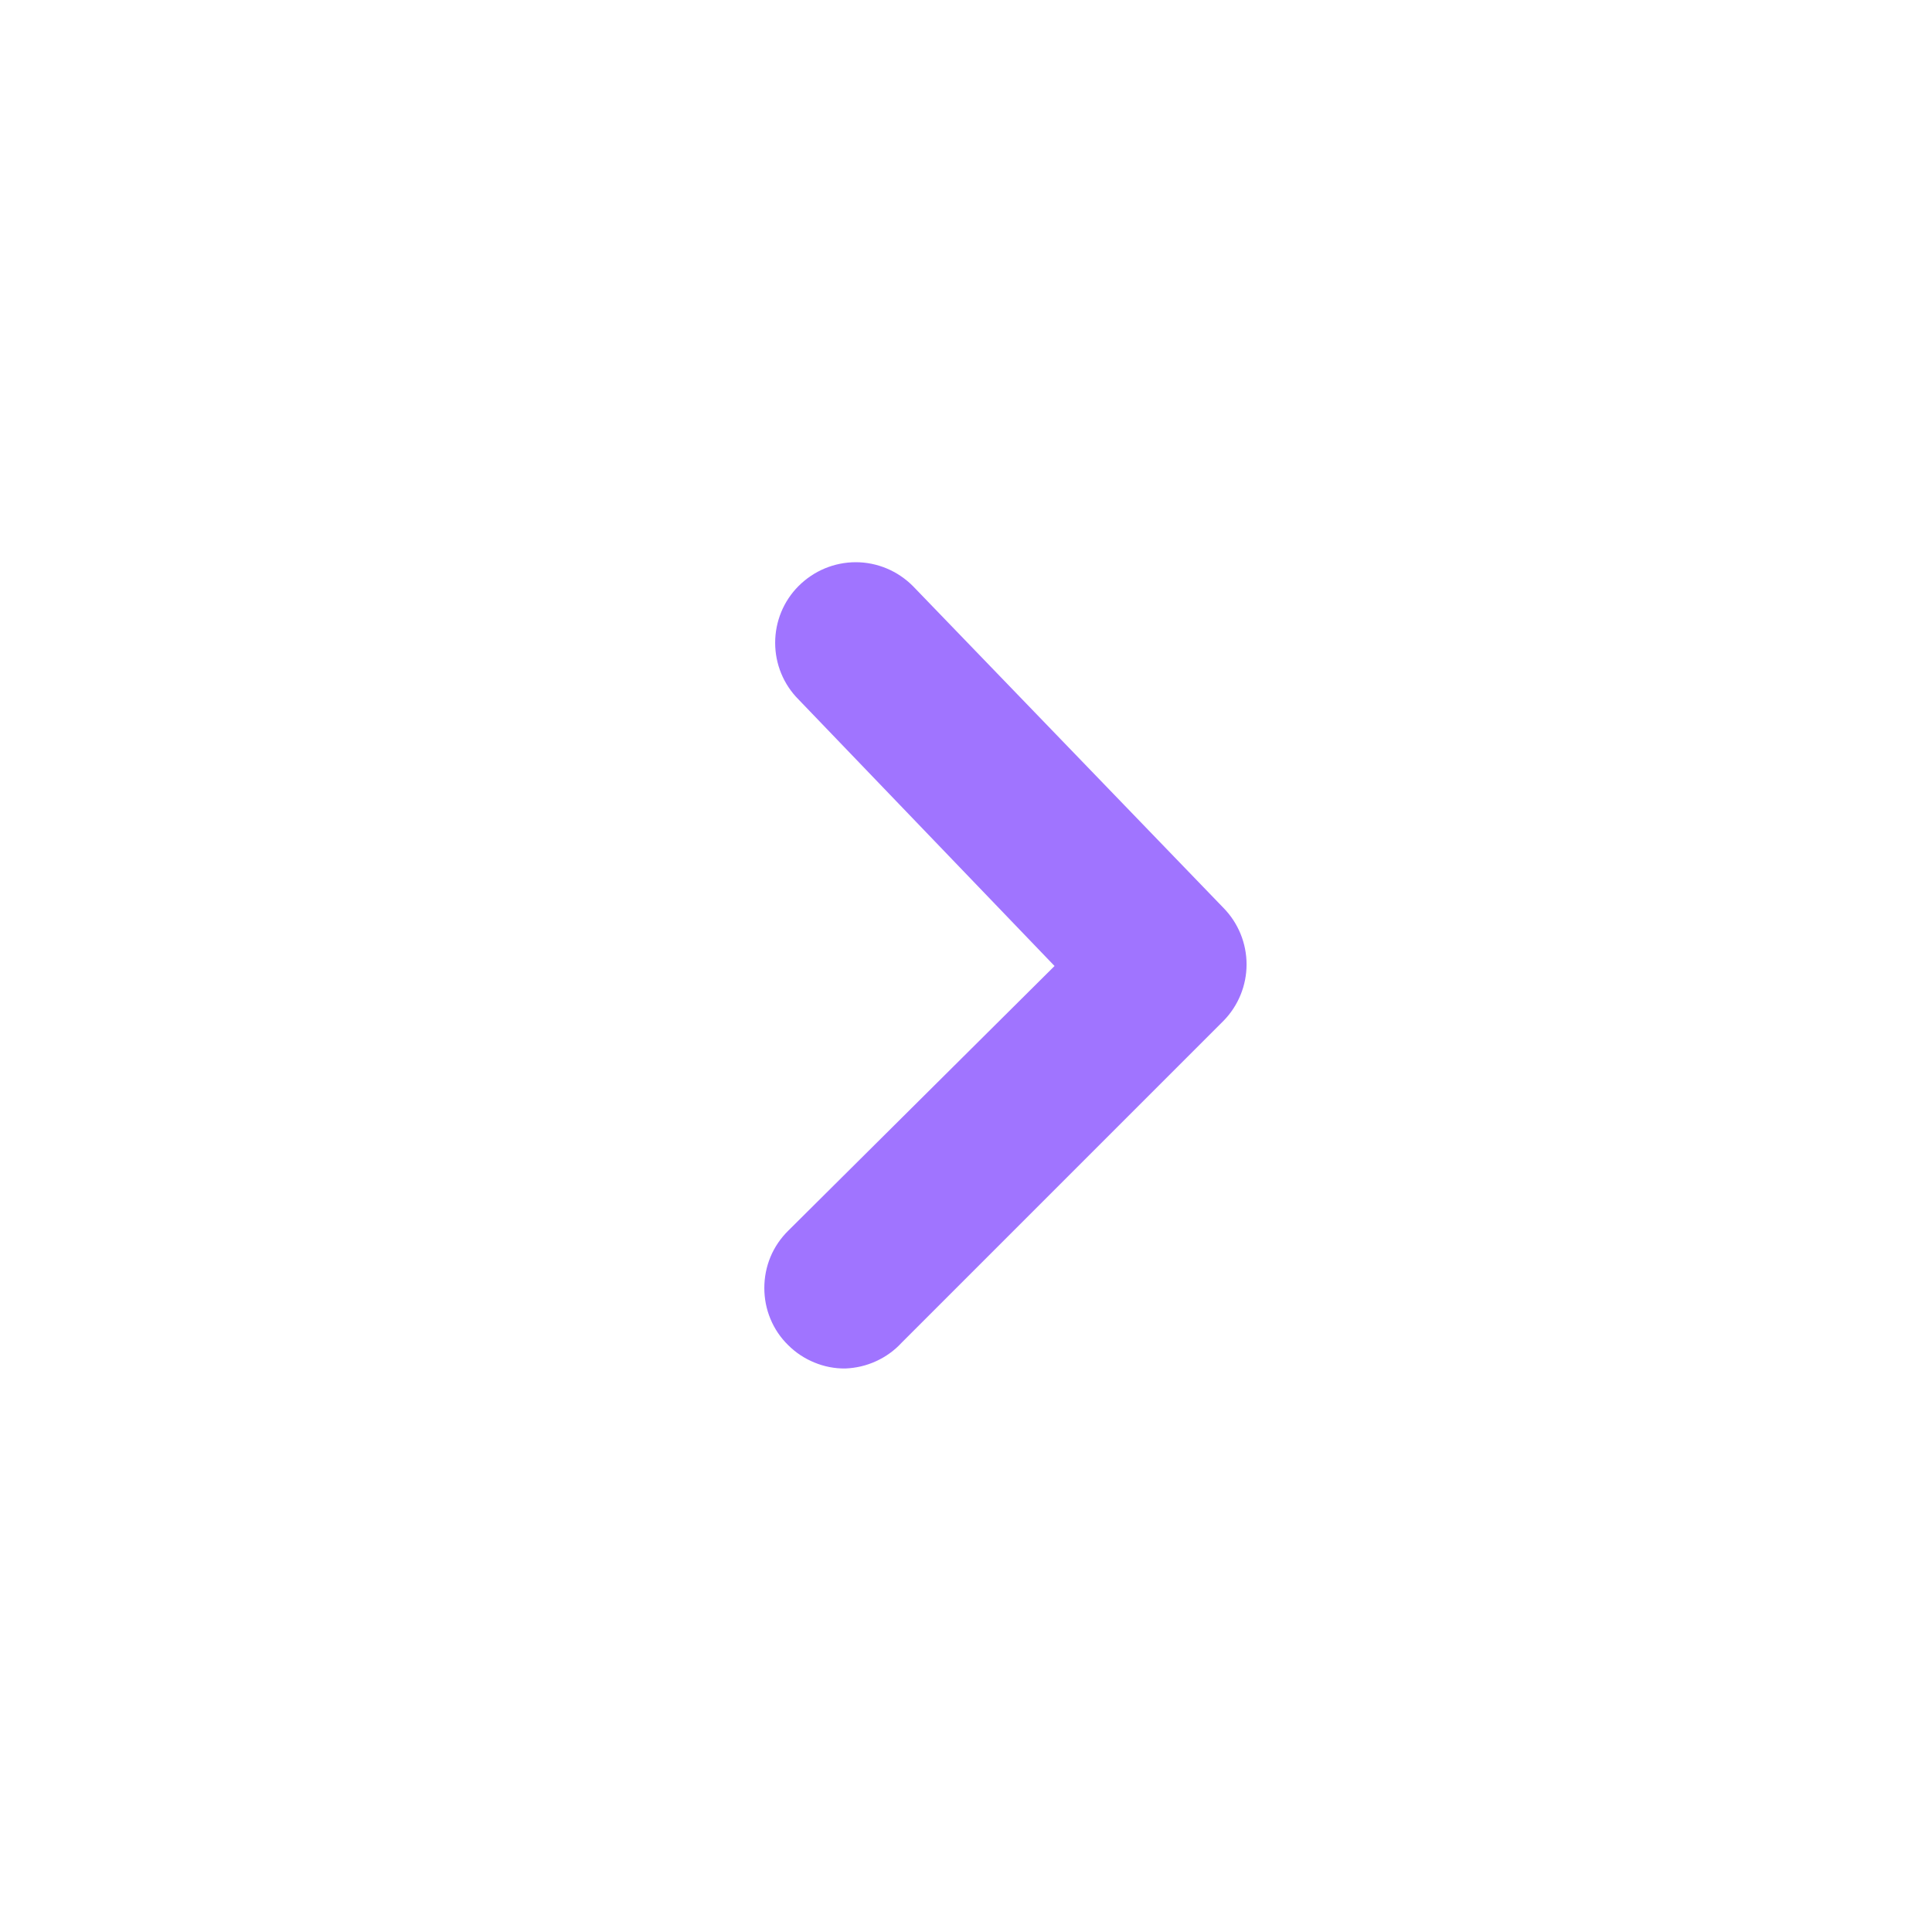 <svg xmlns="http://www.w3.org/2000/svg" width="18" height="18" viewBox="0 0 18 18" fill="none">
<path d="M7.875 12.75C7.776 12.751 7.678 12.732 7.587 12.694C7.496 12.657 7.413 12.602 7.343 12.532C7.272 12.463 7.216 12.38 7.178 12.288C7.14 12.197 7.121 12.099 7.121 12C7.121 11.901 7.14 11.803 7.178 11.711C7.216 11.62 7.272 11.537 7.343 11.467L9.825 9L7.44 6.517C7.3 6.377 7.222 6.187 7.222 5.989C7.222 5.79 7.3 5.6 7.44 5.46C7.51 5.39 7.593 5.334 7.684 5.296C7.775 5.258 7.874 5.238 7.973 5.238C8.072 5.238 8.17 5.258 8.261 5.296C8.352 5.334 8.435 5.39 8.505 5.46L11.4 8.46C11.537 8.6 11.614 8.789 11.614 8.985C11.614 9.181 11.537 9.37 11.4 9.51L8.4 12.51C8.333 12.583 8.252 12.641 8.162 12.682C8.071 12.724 7.974 12.746 7.875 12.75Z" fill="#A074FF"/>
</svg>